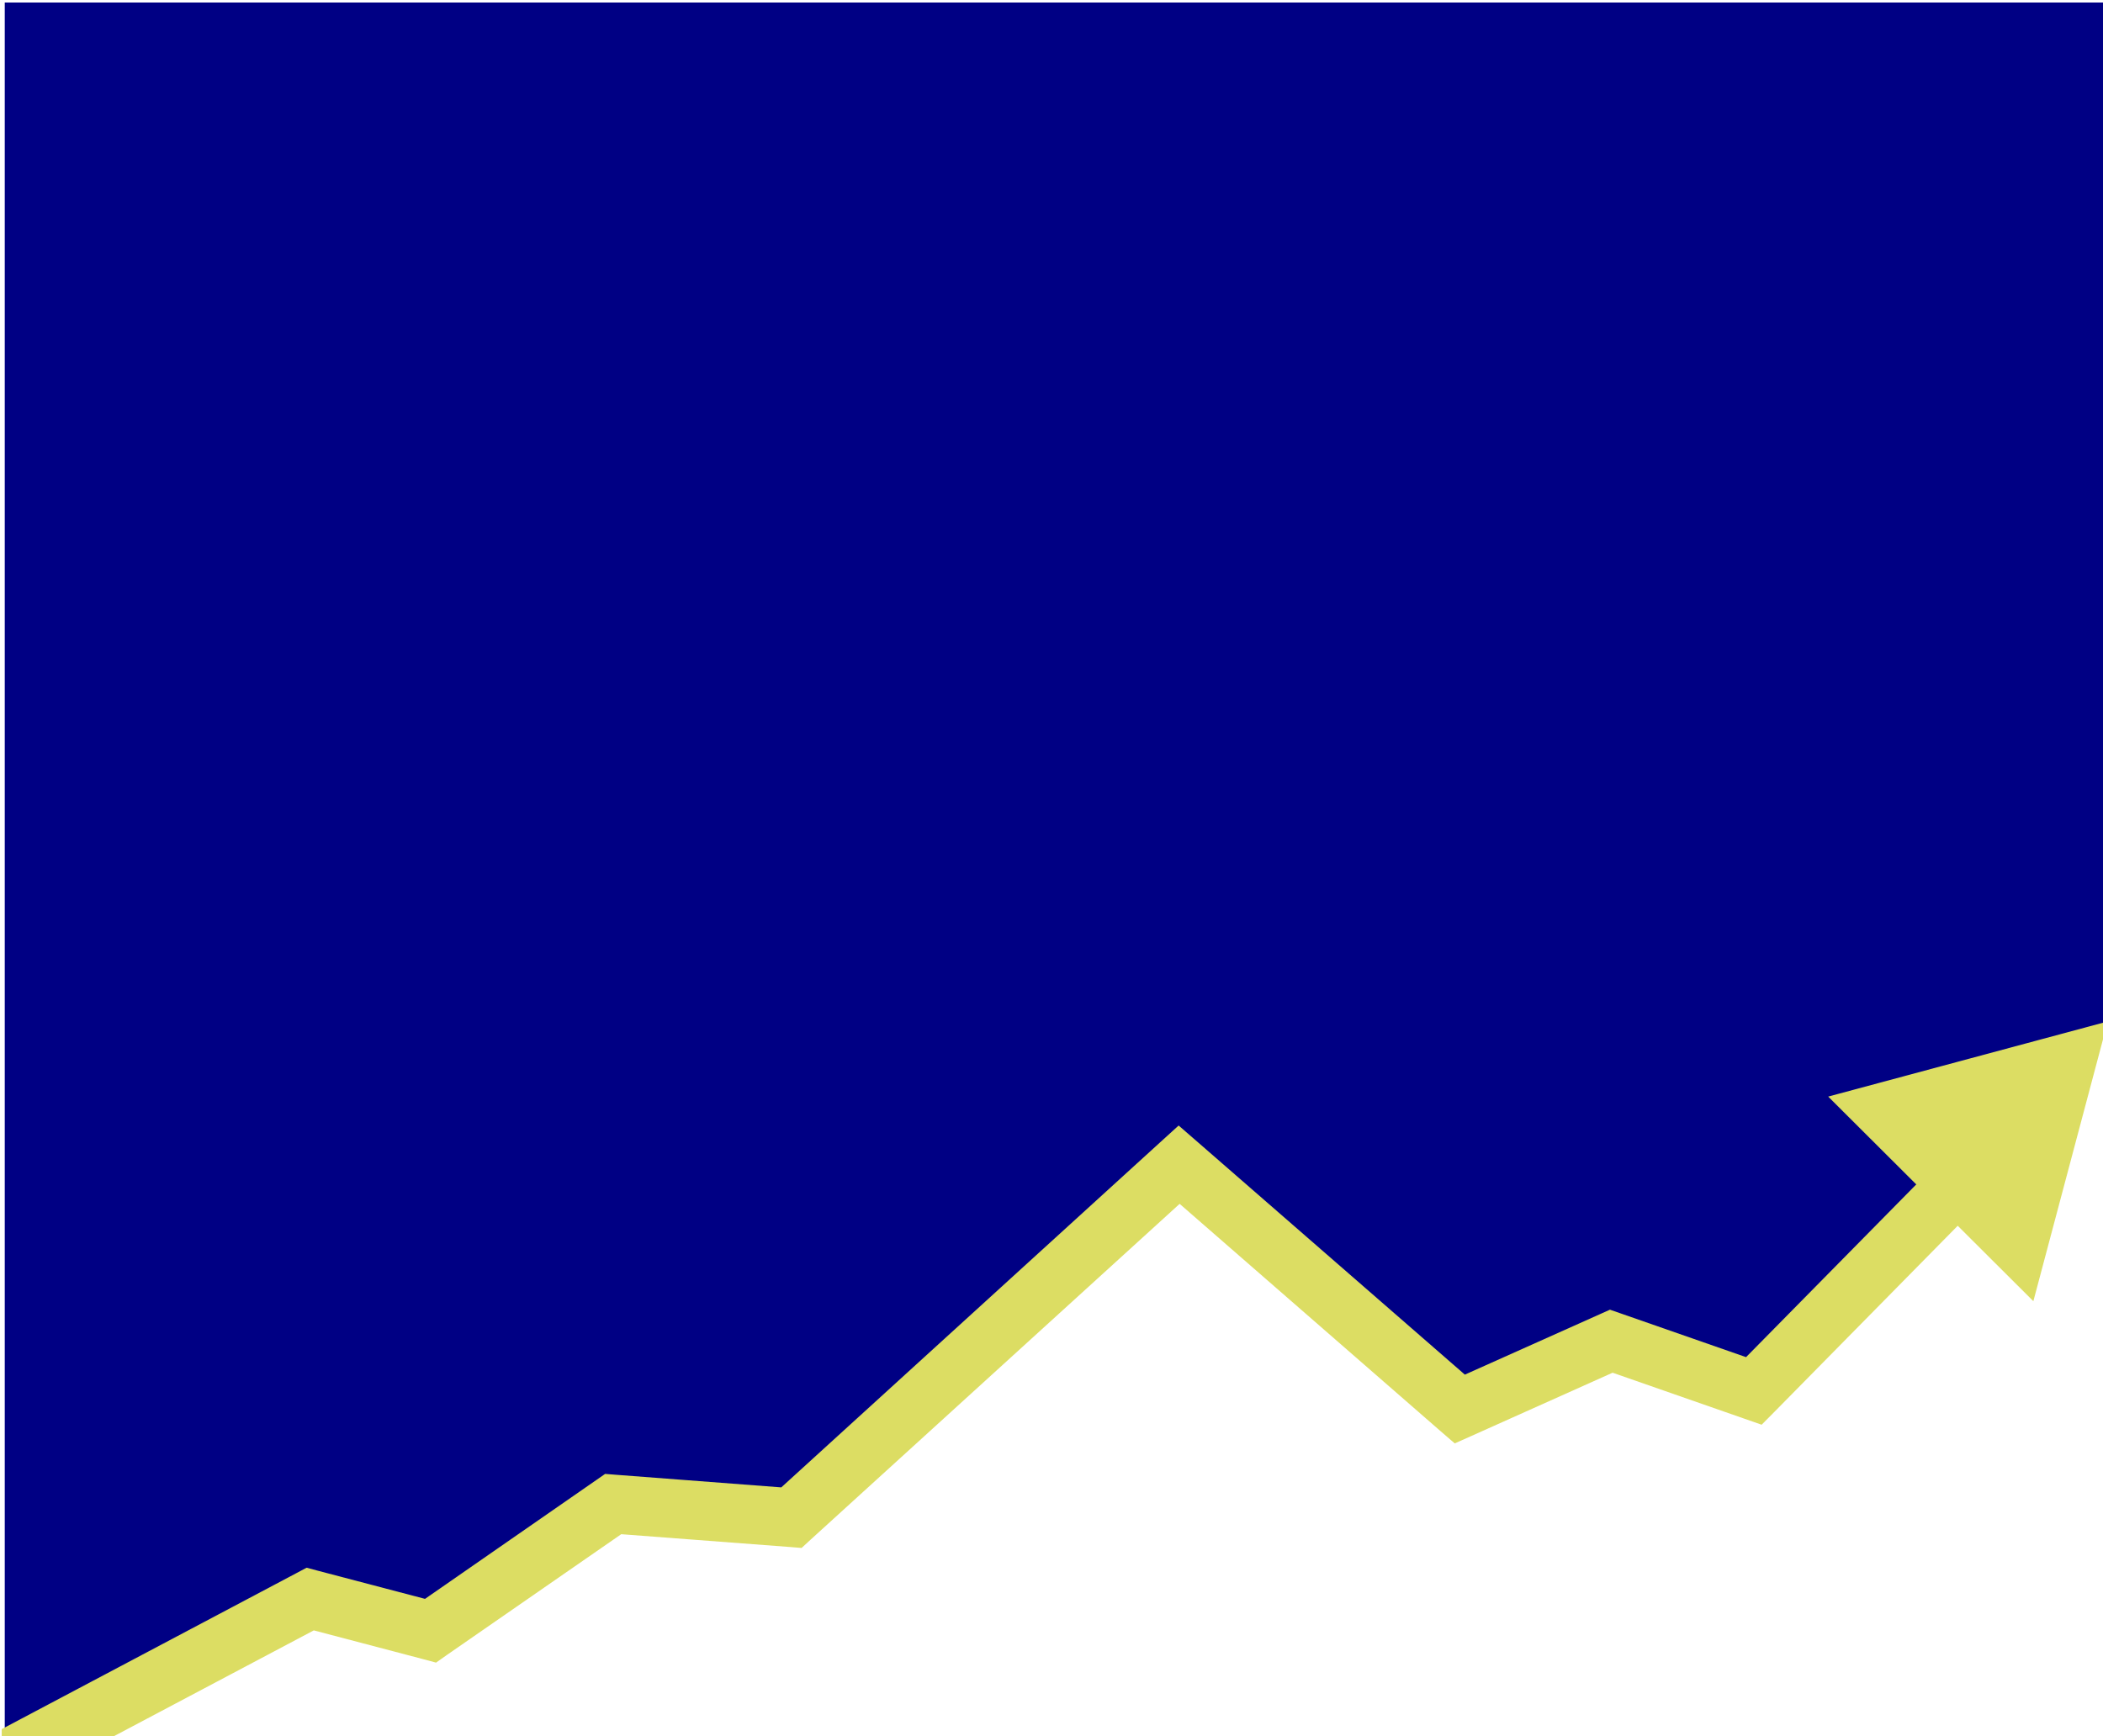 <?xml version="1.0" encoding="UTF-8" standalone="no"?>
<svg
   xmlns:dc="http://purl.org/dc/elements/1.1/"
   xmlns:cc="http://creativecommons.org/ns#"
   xmlns:rdf="http://www.w3.org/1999/02/22-rdf-syntax-ns#"
   xmlns:svg="http://www.w3.org/2000/svg"
   xmlns="http://www.w3.org/2000/svg"
   xmlns:sodipodi="http://sodipodi.sourceforge.net/DTD/sodipodi-0.dtd"
   xmlns:inkscape="http://www.inkscape.org/namespaces/inkscape"
   version="1.0"
   width="339.8"
   height="280.55"
   viewBox="0 0 271.84 224.44"
   preserveAspectRatio="xMidYMid meet"
   id="svg2"
   inkscape:version="0.48.5 r10040"
   sodipodi:docname="header1.png">
  <sodipodi:namedview
     pagecolor="#ffffff"
     bordercolor="#666666"
     borderopacity="1"
     objecttolerance="10"
     gridtolerance="10"
     guidetolerance="10"
     inkscape:pageopacity="0"
     inkscape:pageshadow="2"
     inkscape:window-width="1953"
     inkscape:window-height="1129"
     id="namedview10"
     showgrid="false"
     inkscape:zoom="1.8417496"
     inkscape:cx="93.139649"
     inkscape:cy="170.40875"
     inkscape:window-x="298"
     inkscape:window-y="60"
     inkscape:window-maximized="0"
     inkscape:current-layer="svg2" />
  <defs
     id="defs12">
    <marker
       style="overflow:visible"
       id="TriangleOutM"
       refX="0"
       refY="0"
       orient="auto"
       inkscape:stockid="TriangleOutM">
      <path
         transform="scale(0.4,0.4)"
         style="fill-rule:evenodd;stroke:#000000;stroke-width:1pt"
         d="m 5.77,0 -8.65,5 0,-10 8.65,5 z"
         id="path3912"
         inkscape:connector-curvature="0" />
    </marker>
    <marker
       style="overflow:visible"
       id="DiamondLend"
       refX="0"
       refY="0"
       orient="auto"
       inkscape:stockid="DiamondLend">
      <path
         transform="matrix(0.8,0,0,0.8,-5.6,0)"
         style="fill-rule:evenodd;stroke:#000000;stroke-width:1pt"
         d="M 0,-7.071 -7.071,0 0,7.071 7.071,0 0,-7.071 z"
         id="path3864"
         inkscape:connector-curvature="0" />
    </marker>
    <marker
       style="overflow:visible"
       id="Arrow1Send"
       refX="0"
       refY="0"
       orient="auto"
       inkscape:stockid="Arrow1Send">
      <path
         transform="matrix(-0.2,0,0,-0.2,-1.2,0)"
         style="fill-rule:evenodd;stroke:#000000;stroke-width:1pt"
         d="M 0,0 5,-5 -12.5,0 5,5 0,0 z"
         id="path3782"
         inkscape:connector-curvature="0" />
    </marker>
    <marker
       style="overflow:visible"
       id="Arrow1Sstart"
       refX="0"
       refY="0"
       orient="auto"
       inkscape:stockid="Arrow1Sstart">
      <path
         transform="matrix(0.2,0,0,0.2,1.2,0)"
         style="fill-rule:evenodd;stroke:#000000;stroke-width:1pt"
         d="M 0,0 5,-5 -12.5,0 5,5 0,0 z"
         id="path3779"
         inkscape:connector-curvature="0" />
    </marker>
    <marker
       inkscape:stockid="Arrow2Mend"
       orient="auto"
       refY="0"
       refX="0"
       id="Arrow2Mend"
       style="overflow:visible">
      <path
         id="path3794"
         style="fill-rule:evenodd;stroke-width:0.625;stroke-linejoin:round"
         d="M 8.719,4.034 -2.207,0.016 8.719,-4.002 c -1.745,2.372 -1.735,5.617 -6e-7,8.035 z"
         transform="scale(-0.6,-0.6)"
         inkscape:connector-curvature="0" />
    </marker>
    <marker
       inkscape:stockid="Arrow1Mend"
       orient="auto"
       refY="0"
       refX="0"
       id="Arrow1Mend"
       style="overflow:visible">
      <path
         id="path3776"
         d="M 0,0 5,-5 -12.5,0 5,5 0,0 z"
         style="fill-rule:evenodd;stroke:#000000;stroke-width:1pt"
         transform="matrix(-0.4,0,0,-0.4,-4,0)"
         inkscape:connector-curvature="0" />
    </marker>
    <marker
       inkscape:stockid="Arrow2Lend"
       orient="auto"
       refY="0"
       refX="0"
       id="Arrow2Lend"
       style="overflow:visible">
      <path
         id="path3788"
         style="fill-rule:evenodd;stroke-width:0.625;stroke-linejoin:round"
         d="M 8.719,4.034 -2.207,0.016 8.719,-4.002 c -1.745,2.372 -1.735,5.617 -6e-7,8.035 z"
         transform="matrix(-1.1,0,0,-1.1,-1.1,0)"
         inkscape:connector-curvature="0" />
    </marker>
    <marker
       inkscape:stockid="Arrow1Mstart"
       orient="auto"
       refY="0"
       refX="0"
       id="Arrow1Mstart"
       style="overflow:visible">
      <path
         id="path3773"
         d="M 0,0 5,-5 -12.5,0 5,5 0,0 z"
         style="fill-rule:evenodd;stroke:#000000;stroke-width:1pt"
         transform="matrix(0.4,0,0,0.4,4,0)"
         inkscape:connector-curvature="0" />
    </marker>
    <marker
       inkscape:stockid="Arrow1Lend"
       orient="auto"
       refY="0"
       refX="0"
       id="Arrow1Lend"
       style="overflow:visible">
      <path
         id="path3770"
         d="M 0,0 5,-5 -12.5,0 5,5 0,0 z"
         style="fill-rule:evenodd;stroke:#000000;stroke-width:1pt"
         transform="matrix(-0.8,0,0,-0.8,-10,0)"
         inkscape:connector-curvature="0" />
    </marker>
    <marker
       inkscape:stockid="Arrow2Mendv"
       orient="auto"
       refY="0"
       refX="0"
       id="Arrow2Mendv"
       style="overflow:visible">
      <path
         id="path5920"
         style="fill:#000083;fill-rule:evenodd;stroke:#000083;stroke-width:0.625;stroke-linejoin:round"
         d="M 8.719,4.034 -2.207,0.016 8.719,-4.002 c -1.745,2.372 -1.735,5.617 -6e-7,8.035 z"
         transform="scale(-0.6,-0.6)"
         inkscape:connector-curvature="0" />
    </marker>
    <marker
       style="overflow:visible"
       id="TriangleOutMh"
       refX="0"
       refY="0"
       orient="auto"
       inkscape:stockid="TriangleOutMh">
      <path
         transform="scale(0.4,0.4)"
         style="fill:#000083;fill-rule:evenodd;stroke:#000083;stroke-width:1pt"
         d="m 5.77,0 -8.65,5 0,-10 8.65,5 z"
         id="path7944"
         inkscape:connector-curvature="0" />
    </marker>
    <marker
       style="overflow:visible"
       id="TriangleOutMhb"
       refX="0"
       refY="0"
       orient="auto"
       inkscape:stockid="TriangleOutMhb">
      <path
         transform="scale(0.4,0.4)"
         style="fill:#dcdd63;fill-rule:evenodd;stroke:#dcdd63;stroke-width:1pt"
         d="m 5.77,0 -8.65,5 0,-10 8.65,5 z"
         id="path8077"
         inkscape:connector-curvature="0" />
    </marker>
    <marker
       style="overflow:visible"
       id="TriangleOutM7"
       refX="0"
       refY="0"
       orient="auto"
       inkscape:stockid="TriangleOutM7">
      <path
         transform="scale(0.4,0.4)"
         style="fill:#dcdd63;fill-rule:evenodd;stroke:#dcdd63;stroke-width:1pt"
         d="m 5.77,0 -8.65,5 0,-10 8.65,5 z"
         id="path10569"
         inkscape:connector-curvature="0" />
    </marker>
  </defs>
  <g
     transform="matrix(0.1,0,0,-0.1,0,224.44)"
     id="g6"
     style="fill:#000000;stroke:none" />
  <g
     id="g10684"
     transform="matrix(0.471,0,0,0.471,207.496,99.609)">
    <path
       inkscape:connector-curvature="0"
       style="fill:#000084;fill-opacity:1;stroke:#000084;stroke-width:13.311;stroke-linecap:butt;stroke-linejoin:miter;stroke-miterlimit:4;stroke-opacity:1;stroke-dashoffset:0"
       d="m -432.582,-204.139 0,459.075 46.525,-23.975 32.45,-16.7 30.9,8.7 24.425,-16.325 26.85,-17.975 32.15,2.575 15.9,1.3 48.75,-43.425 59.8,-53.225 61.45,51.3 17.875,14.925 7.225,-3.25 32.925,-14.7 34.2,11.45 3.525,1.2 88.1,-87.45 0,-273.5 -563.05,0 z"
       id="rect8049" />
    <path
       inkscape:connector-curvature="0"
       id="path9927"
       d="m 133.8,75.975 -0.05,0.125 -14.8,3.425 -80.3,81.5 -34.4,-12 L 1.3,148 l -2.85,1.275 -36.975,16.55 -73.225,-63.75 -5.325,-4.625 -5.225,4.75 -103.825,94.575 -45.55,-3.475 -2.8,-0.225 -2.3,1.6 -47.125,32.7 -29.5,-7.75 -3,-0.8 -2.725,1.45 -80.95,42.85 0,2.625 29.5,0 56.15,-29.725 30.025,7.9 3.525,0.95 2.975,-2.1 47.85,-33.15 46.1,3.5 3.4,0.275 2.525,-2.325 101.225,-92.125 71.675,62.45 3.825,3.3 4.6,-2.05 38.725,-17.35 36.175,12.625 4.725,1.65 3.525,-3.55 84.7,-86 3.3,-13.375 -0.65,-0.675 z"
       style="font-size:medium;font-style:normal;font-variant:normal;font-weight:normal;font-stretch:normal;text-indent:0;text-align:start;text-decoration:none;line-height:normal;letter-spacing:normal;word-spacing:normal;text-transform:none;direction:ltr;block-progression:tb;writing-mode:lr-tb;text-anchor:start;baseline-shift:baseline;color:#000000;fill:#dcdd63;fill-opacity:1;stroke:none;stroke-width:16.149;marker:none;visibility:visible;display:inline;overflow:visible;enable-background:accumulate;font-family:Sans;-inkscape-font-specification:Sans" />
    <path
       id="path10615"
       d="M 131.842,74.976 115.254,137.347 69.516,91.731 131.842,74.976 z"
       style="fill:#dcdd63;fill-rule:evenodd;stroke:#dcdd63;stroke-width:6.46pt"
       inkscape:connector-curvature="0" />
  </g>
</svg>
